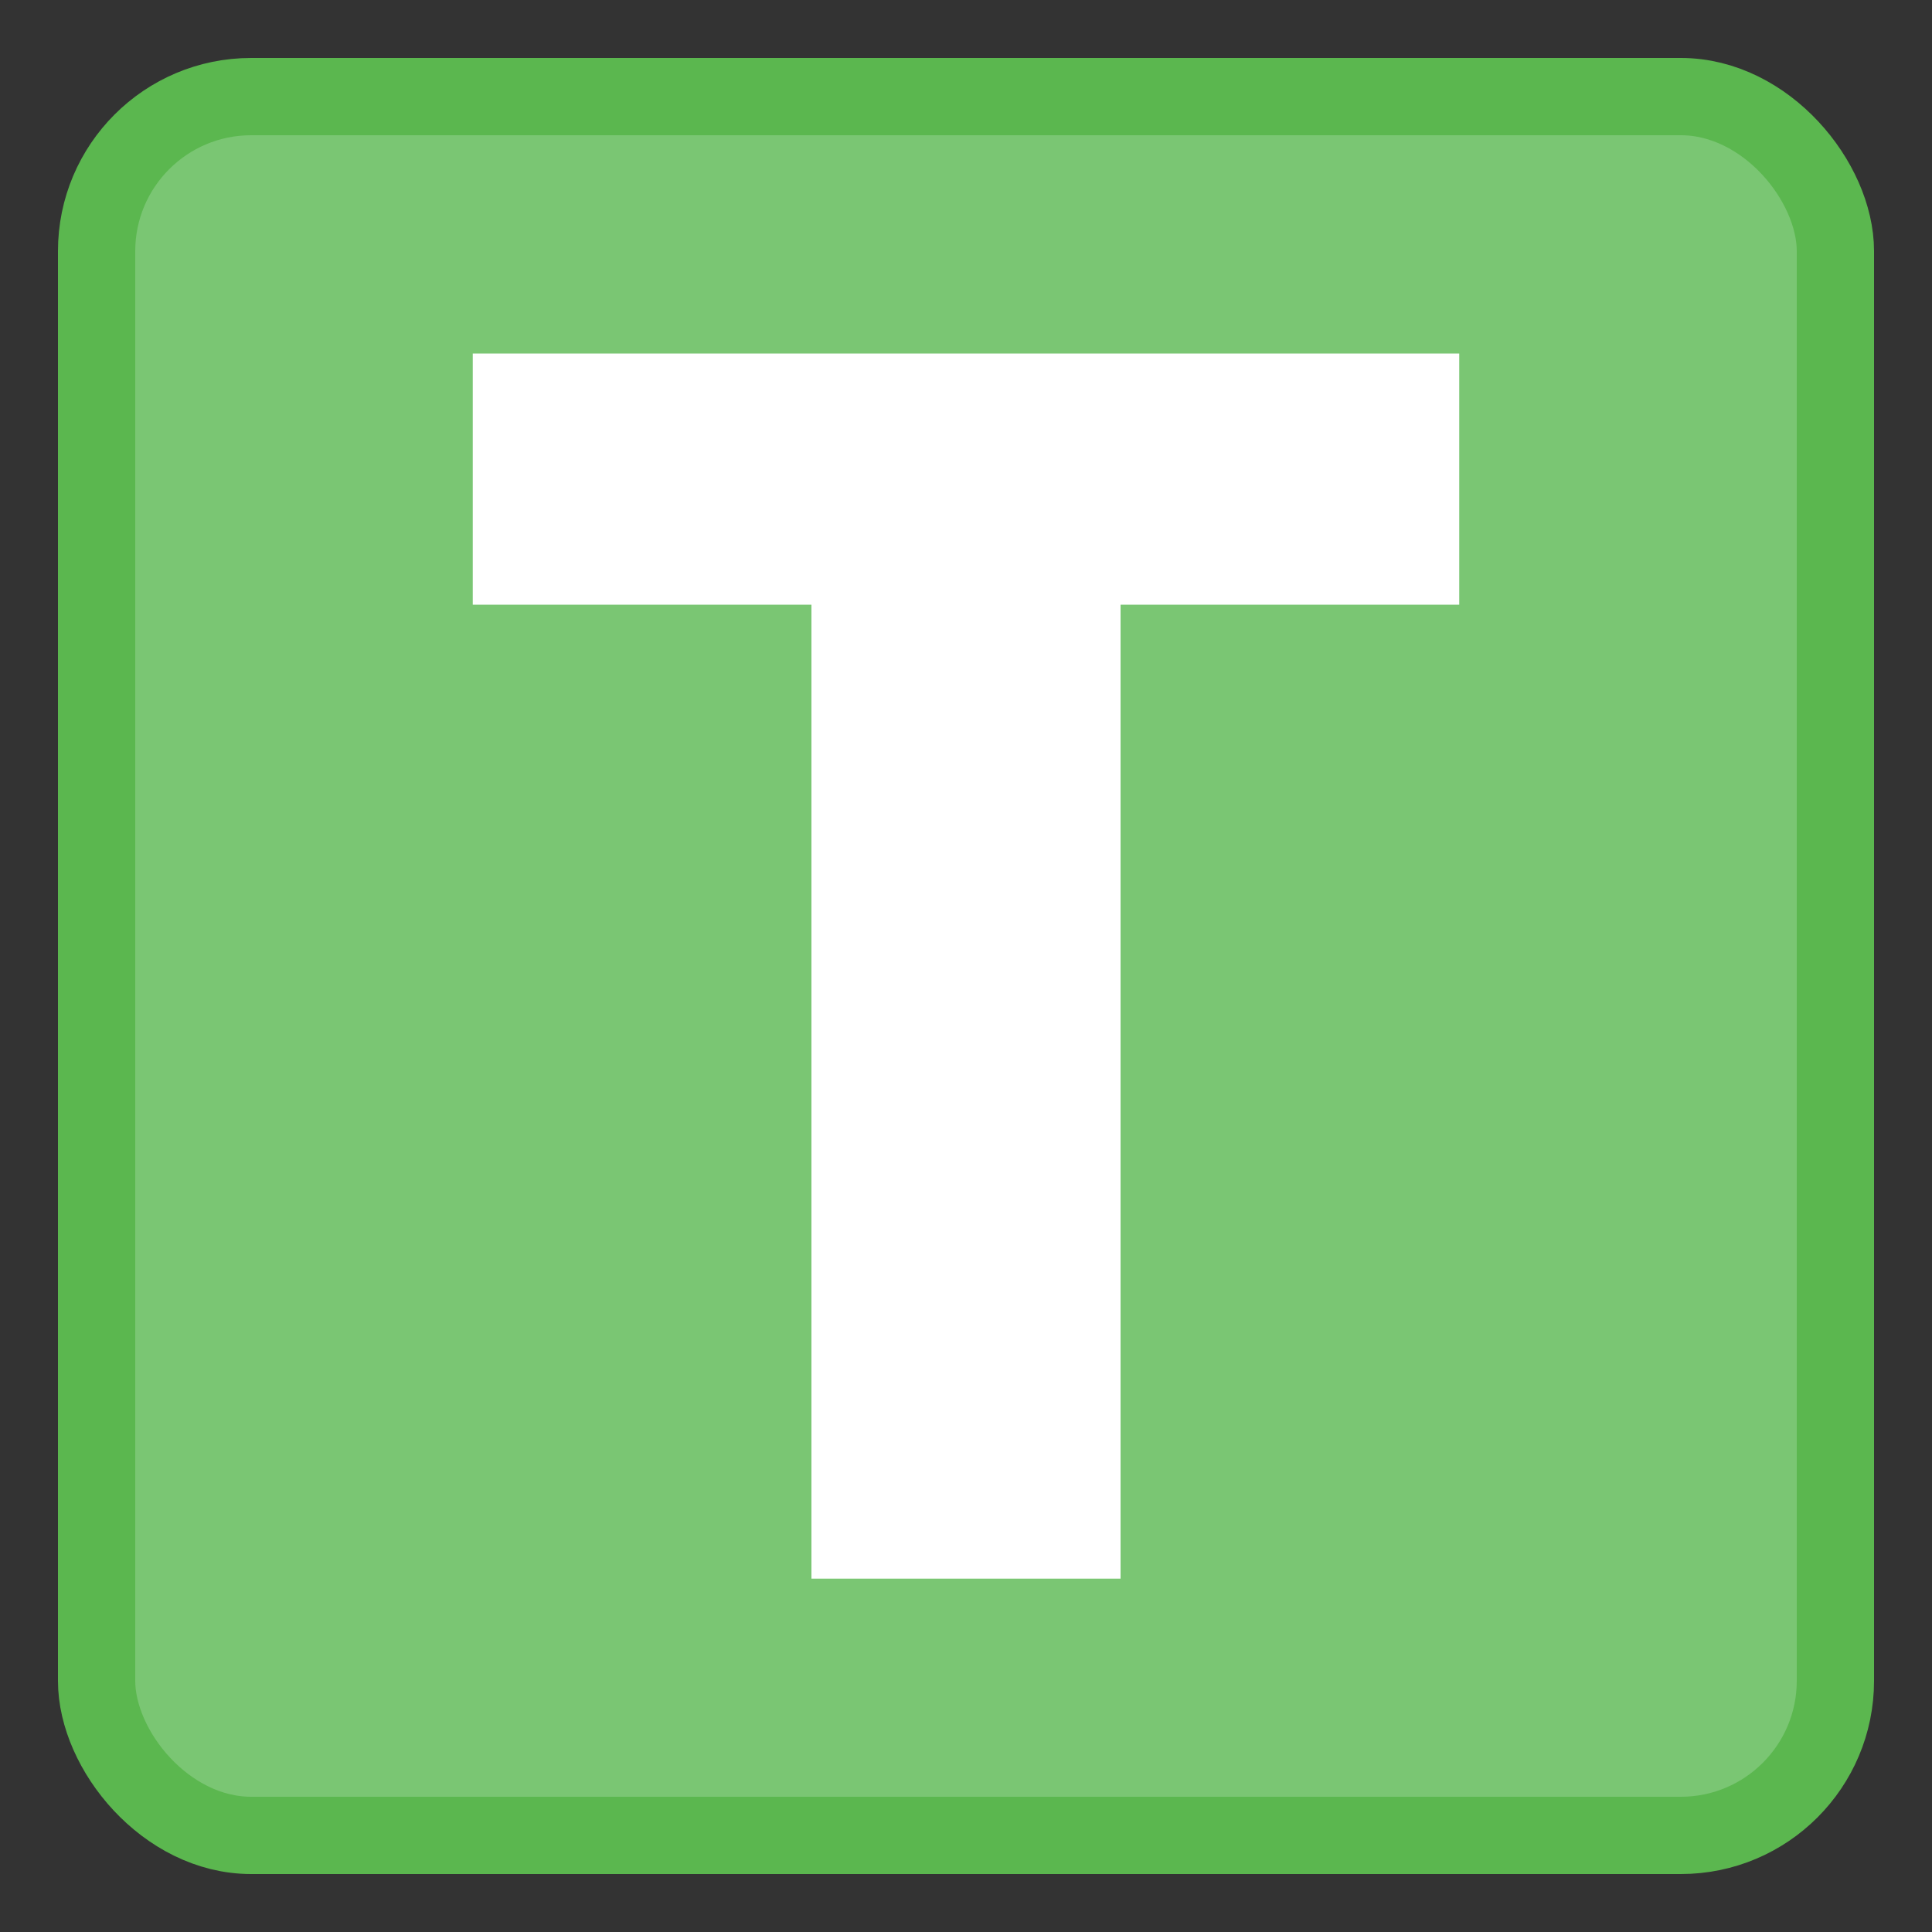 <svg viewBox="0 0 100 100"
    xmlns="http://www.w3.org/2000/svg">
    <rect x="0" y="0" width="100" height="100" fill="#333333" stroke="none"/>
    <rect fill="#7ac673" height="90" rx="8" stroke="#5bb74f" stroke-miterlimit="10" stroke-width="4" width="90" x="5" y="5"/>
    <path d="m42 81.71v-50.41h-17.53v-13h51.06v13h-17.53v50.41z" fill="#fff"/>
</svg>
